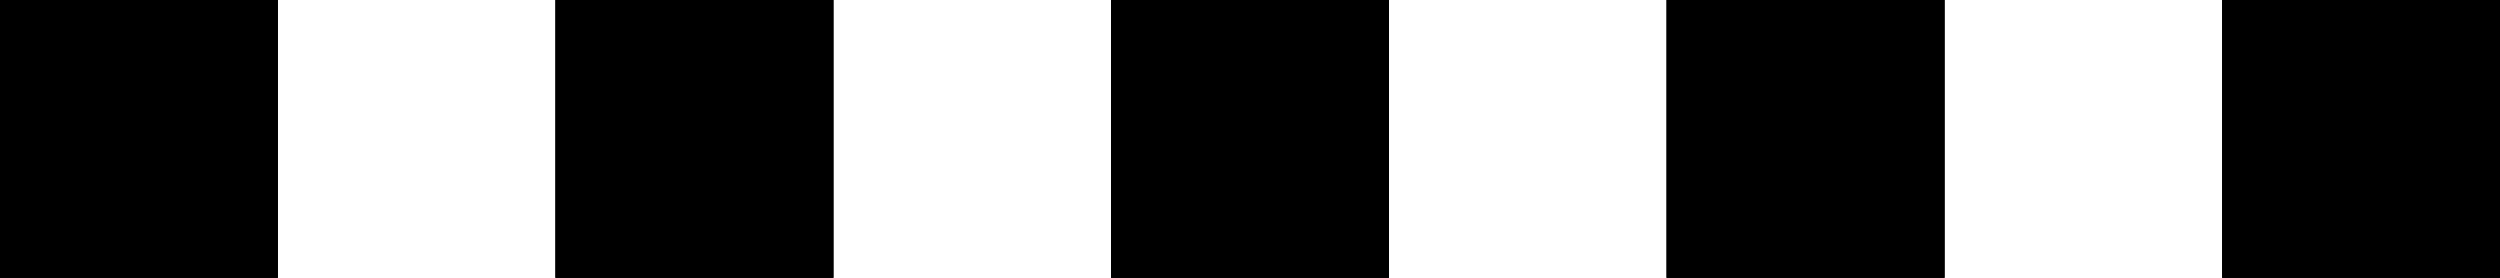 <?xml version="1.0" encoding="utf-8"?>
<!-- Generator: Adobe Illustrator 16.0.0, SVG Export Plug-In . SVG Version: 6.00 Build 0)  -->
<!DOCTYPE svg PUBLIC "-//W3C//DTD SVG 1.1//EN" "http://www.w3.org/Graphics/SVG/1.1/DTD/svg11.dtd">
<svg version="1.1" id="Layer_1" xmlns:sketch="http://www.bohemiancoding.com/sketch/ns"
	 xmlns="http://www.w3.org/2000/svg" xmlns:xlink="http://www.w3.org/1999/xlink" x="0px" y="0px" width="18px" height="2px"
	 viewBox="0 0 18 2" enable-background="new 0 0 18 2" xml:space="preserve">
<g id="Shape_381_" transform="translate(911, 912)" sketch:type="MSShapeGroup">
	<path fill="none" stroke="#000000" stroke-width="2" stroke-dasharray="2" d="M-911-911h18"/>
</g>
<g id="Shape_382_" transform="translate(895, 912)" sketch:type="MSShapeGroup">
	<path fill="none" stroke="#000000" stroke-width="2" stroke-dasharray="2" d="M-895-911h18"/>
</g>
<g id="Shape_383_" transform="translate(879, 912)" sketch:type="MSShapeGroup">
	<path fill="none" stroke="#000000" stroke-width="2" stroke-dasharray="2" d="M-879-911h18"/>
</g>
</svg>
